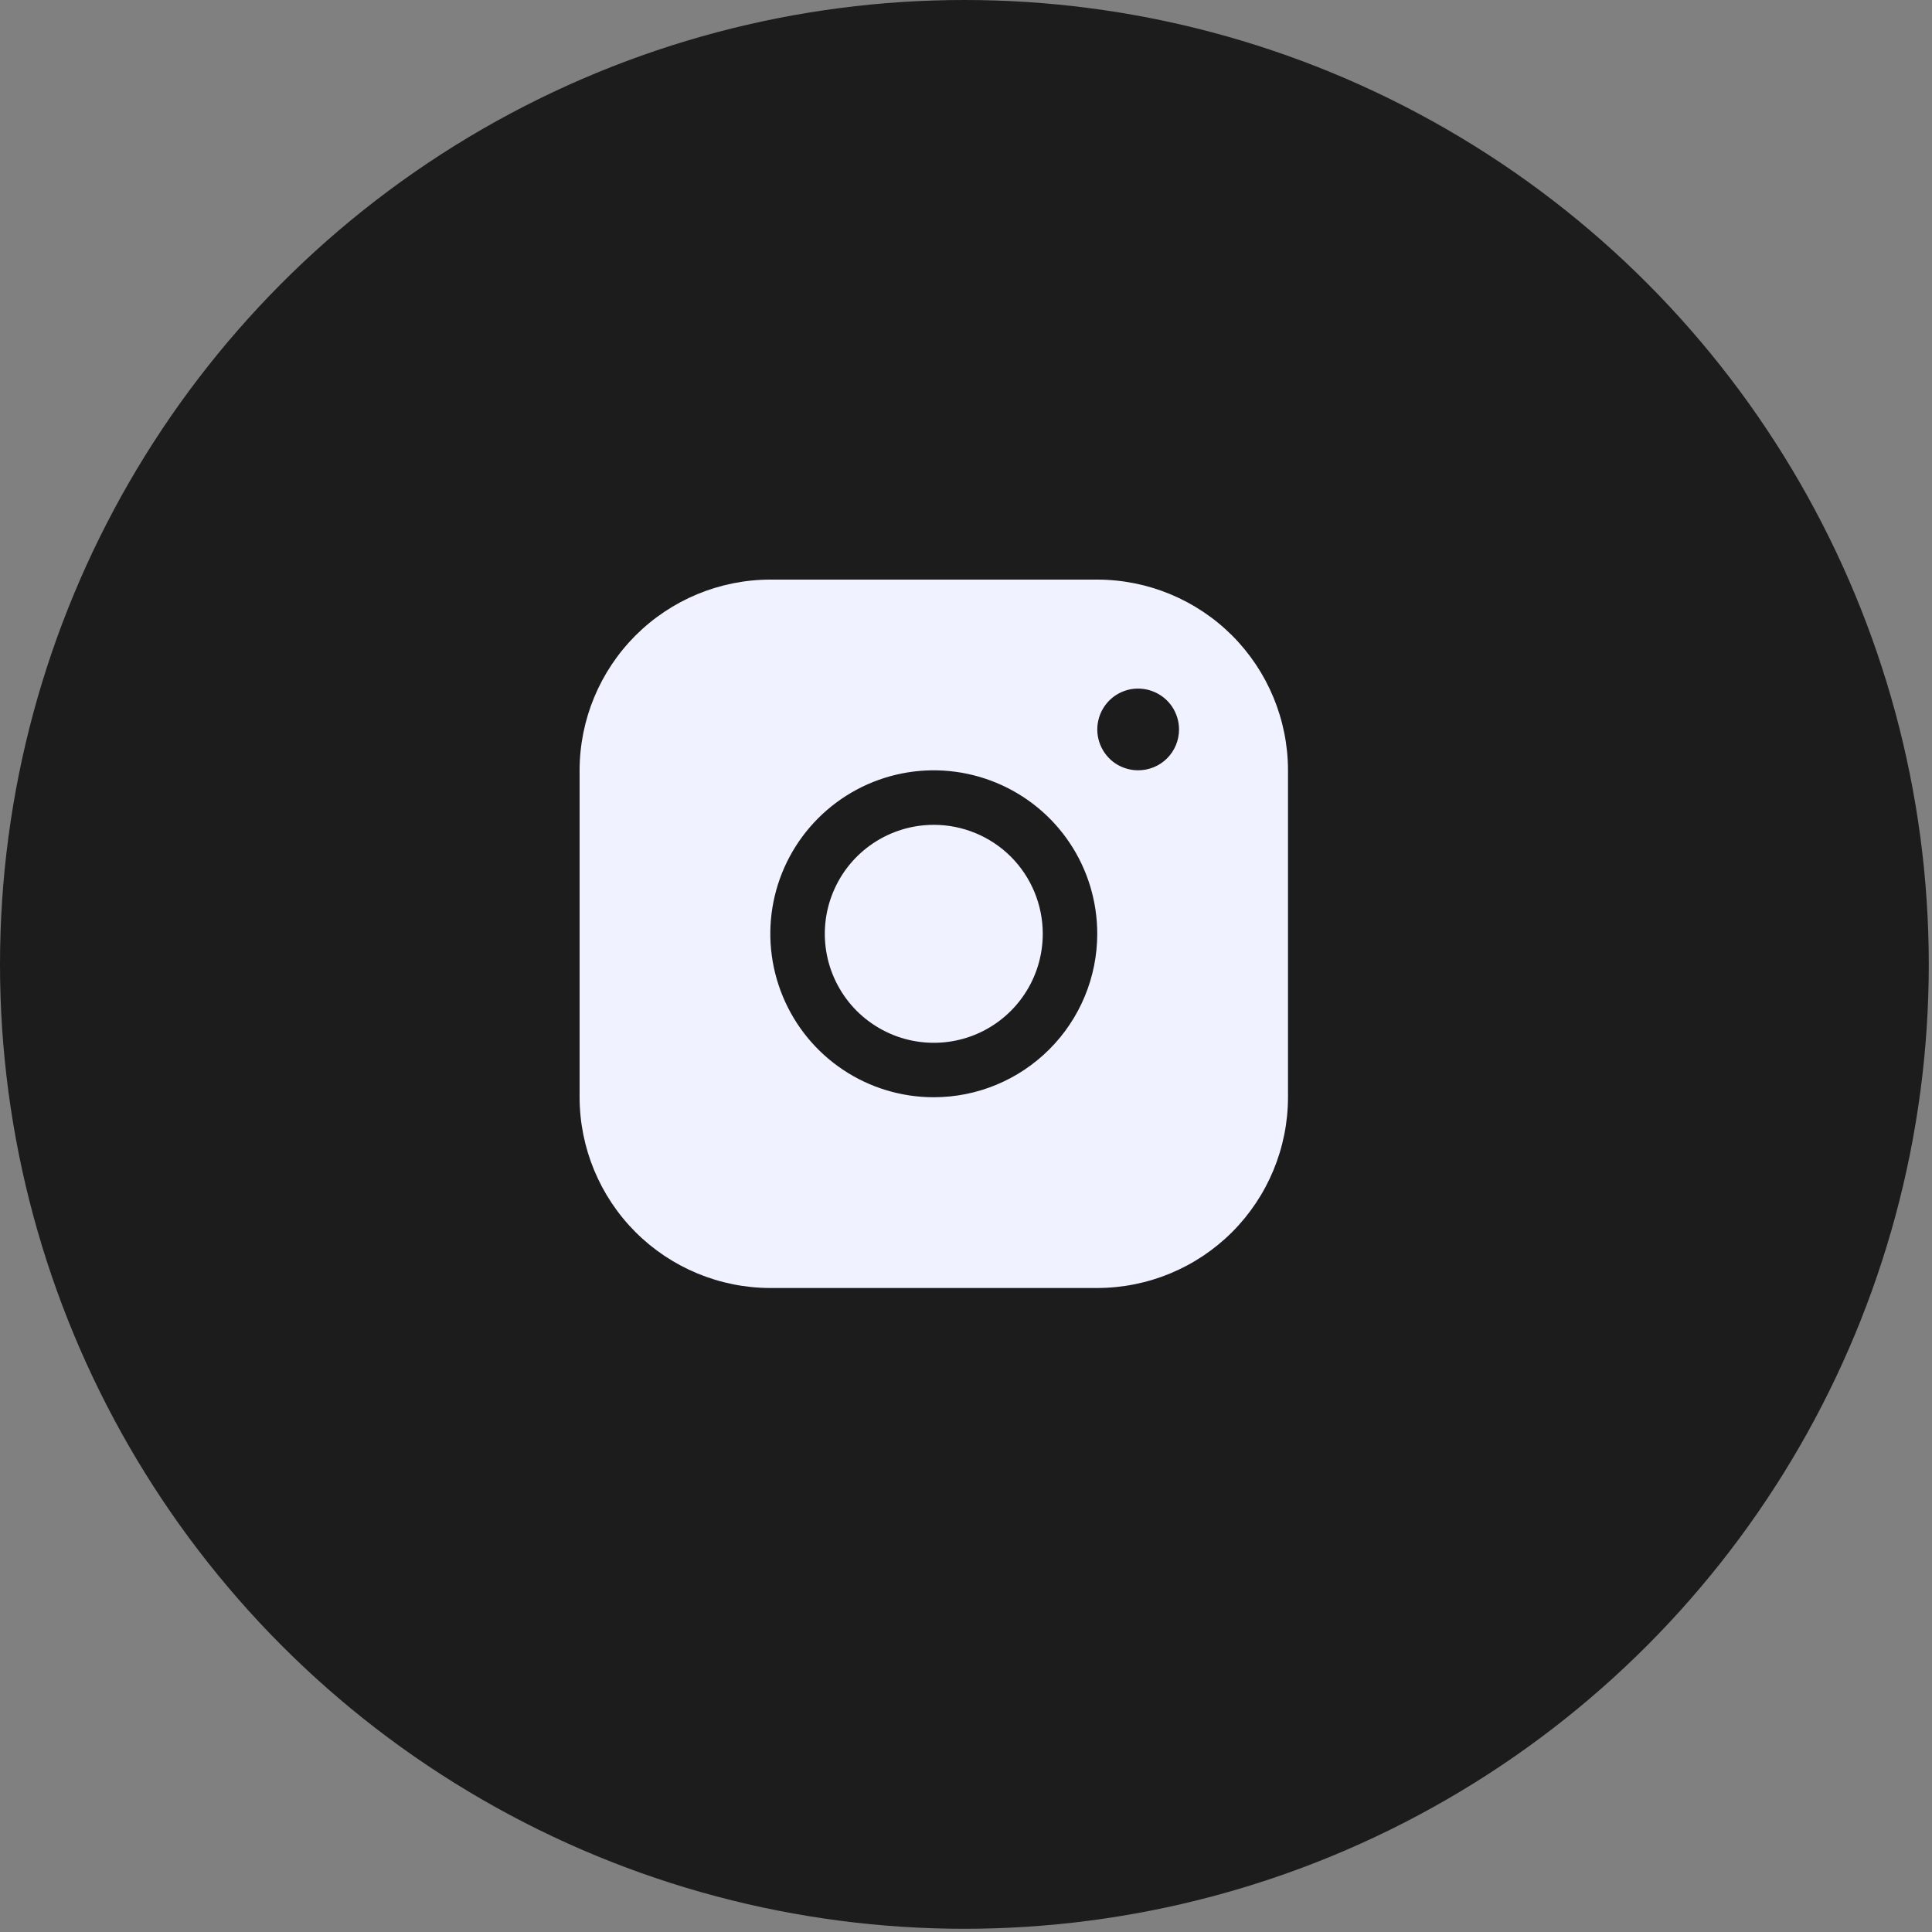 <svg width="30" height="30" viewBox="0 0 30 30" fill="none" xmlns="http://www.w3.org/2000/svg">
<rect x="0" y="0" width="30" height="30" fill="#808080" stroke="none"/>
<circle cx="14.975" cy="14.975" r="14.975" fill="#1C1C1C"/>
<path d="M17.038 9H11.961C11.176 9.001 10.424 9.313 9.868 9.868C9.313 10.424 9.001 11.176 9 11.961V17.038C9.001 17.824 9.313 18.576 9.868 19.132C10.424 19.687 11.176 19.999 11.961 20H17.038C17.824 19.999 18.576 19.687 19.132 19.132C19.687 18.576 19.999 17.824 20 17.038V11.961C19.999 11.176 19.687 10.424 19.132 9.868C18.576 9.313 17.824 9.001 17.038 9ZM14.5 17.038C13.998 17.038 13.507 16.89 13.09 16.611C12.672 16.332 12.347 15.935 12.155 15.471C11.963 15.008 11.912 14.497 12.01 14.005C12.108 13.512 12.35 13.06 12.705 12.705C13.06 12.35 13.512 12.108 14.005 12.01C14.497 11.912 15.008 11.963 15.471 12.155C15.935 12.347 16.332 12.672 16.611 13.09C16.89 13.507 17.038 13.998 17.038 14.5C17.038 15.173 16.77 15.818 16.294 16.294C15.818 16.77 15.173 17.038 14.5 17.038ZM17.673 11.961C17.548 11.961 17.425 11.924 17.32 11.855C17.216 11.785 17.135 11.686 17.087 11.57C17.039 11.454 17.026 11.326 17.051 11.203C17.075 11.08 17.136 10.967 17.224 10.878C17.313 10.789 17.426 10.729 17.549 10.704C17.672 10.68 17.8 10.693 17.916 10.741C18.032 10.789 18.131 10.87 18.201 10.974C18.27 11.079 18.308 11.201 18.308 11.327C18.308 11.495 18.241 11.657 18.122 11.776C18.003 11.895 17.841 11.961 17.673 11.961ZM16.192 14.5C16.192 14.835 16.093 15.162 15.907 15.44C15.721 15.719 15.457 15.935 15.148 16.064C14.838 16.192 14.498 16.225 14.17 16.16C13.842 16.095 13.54 15.933 13.303 15.697C13.067 15.46 12.905 15.158 12.84 14.83C12.775 14.502 12.808 14.162 12.937 13.852C13.065 13.543 13.281 13.279 13.56 13.093C13.838 12.907 14.165 12.808 14.5 12.808C14.949 12.808 15.379 12.986 15.697 13.303C16.014 13.621 16.192 14.051 16.192 14.5Z" fill="#F0F3FF"/>
</svg>
